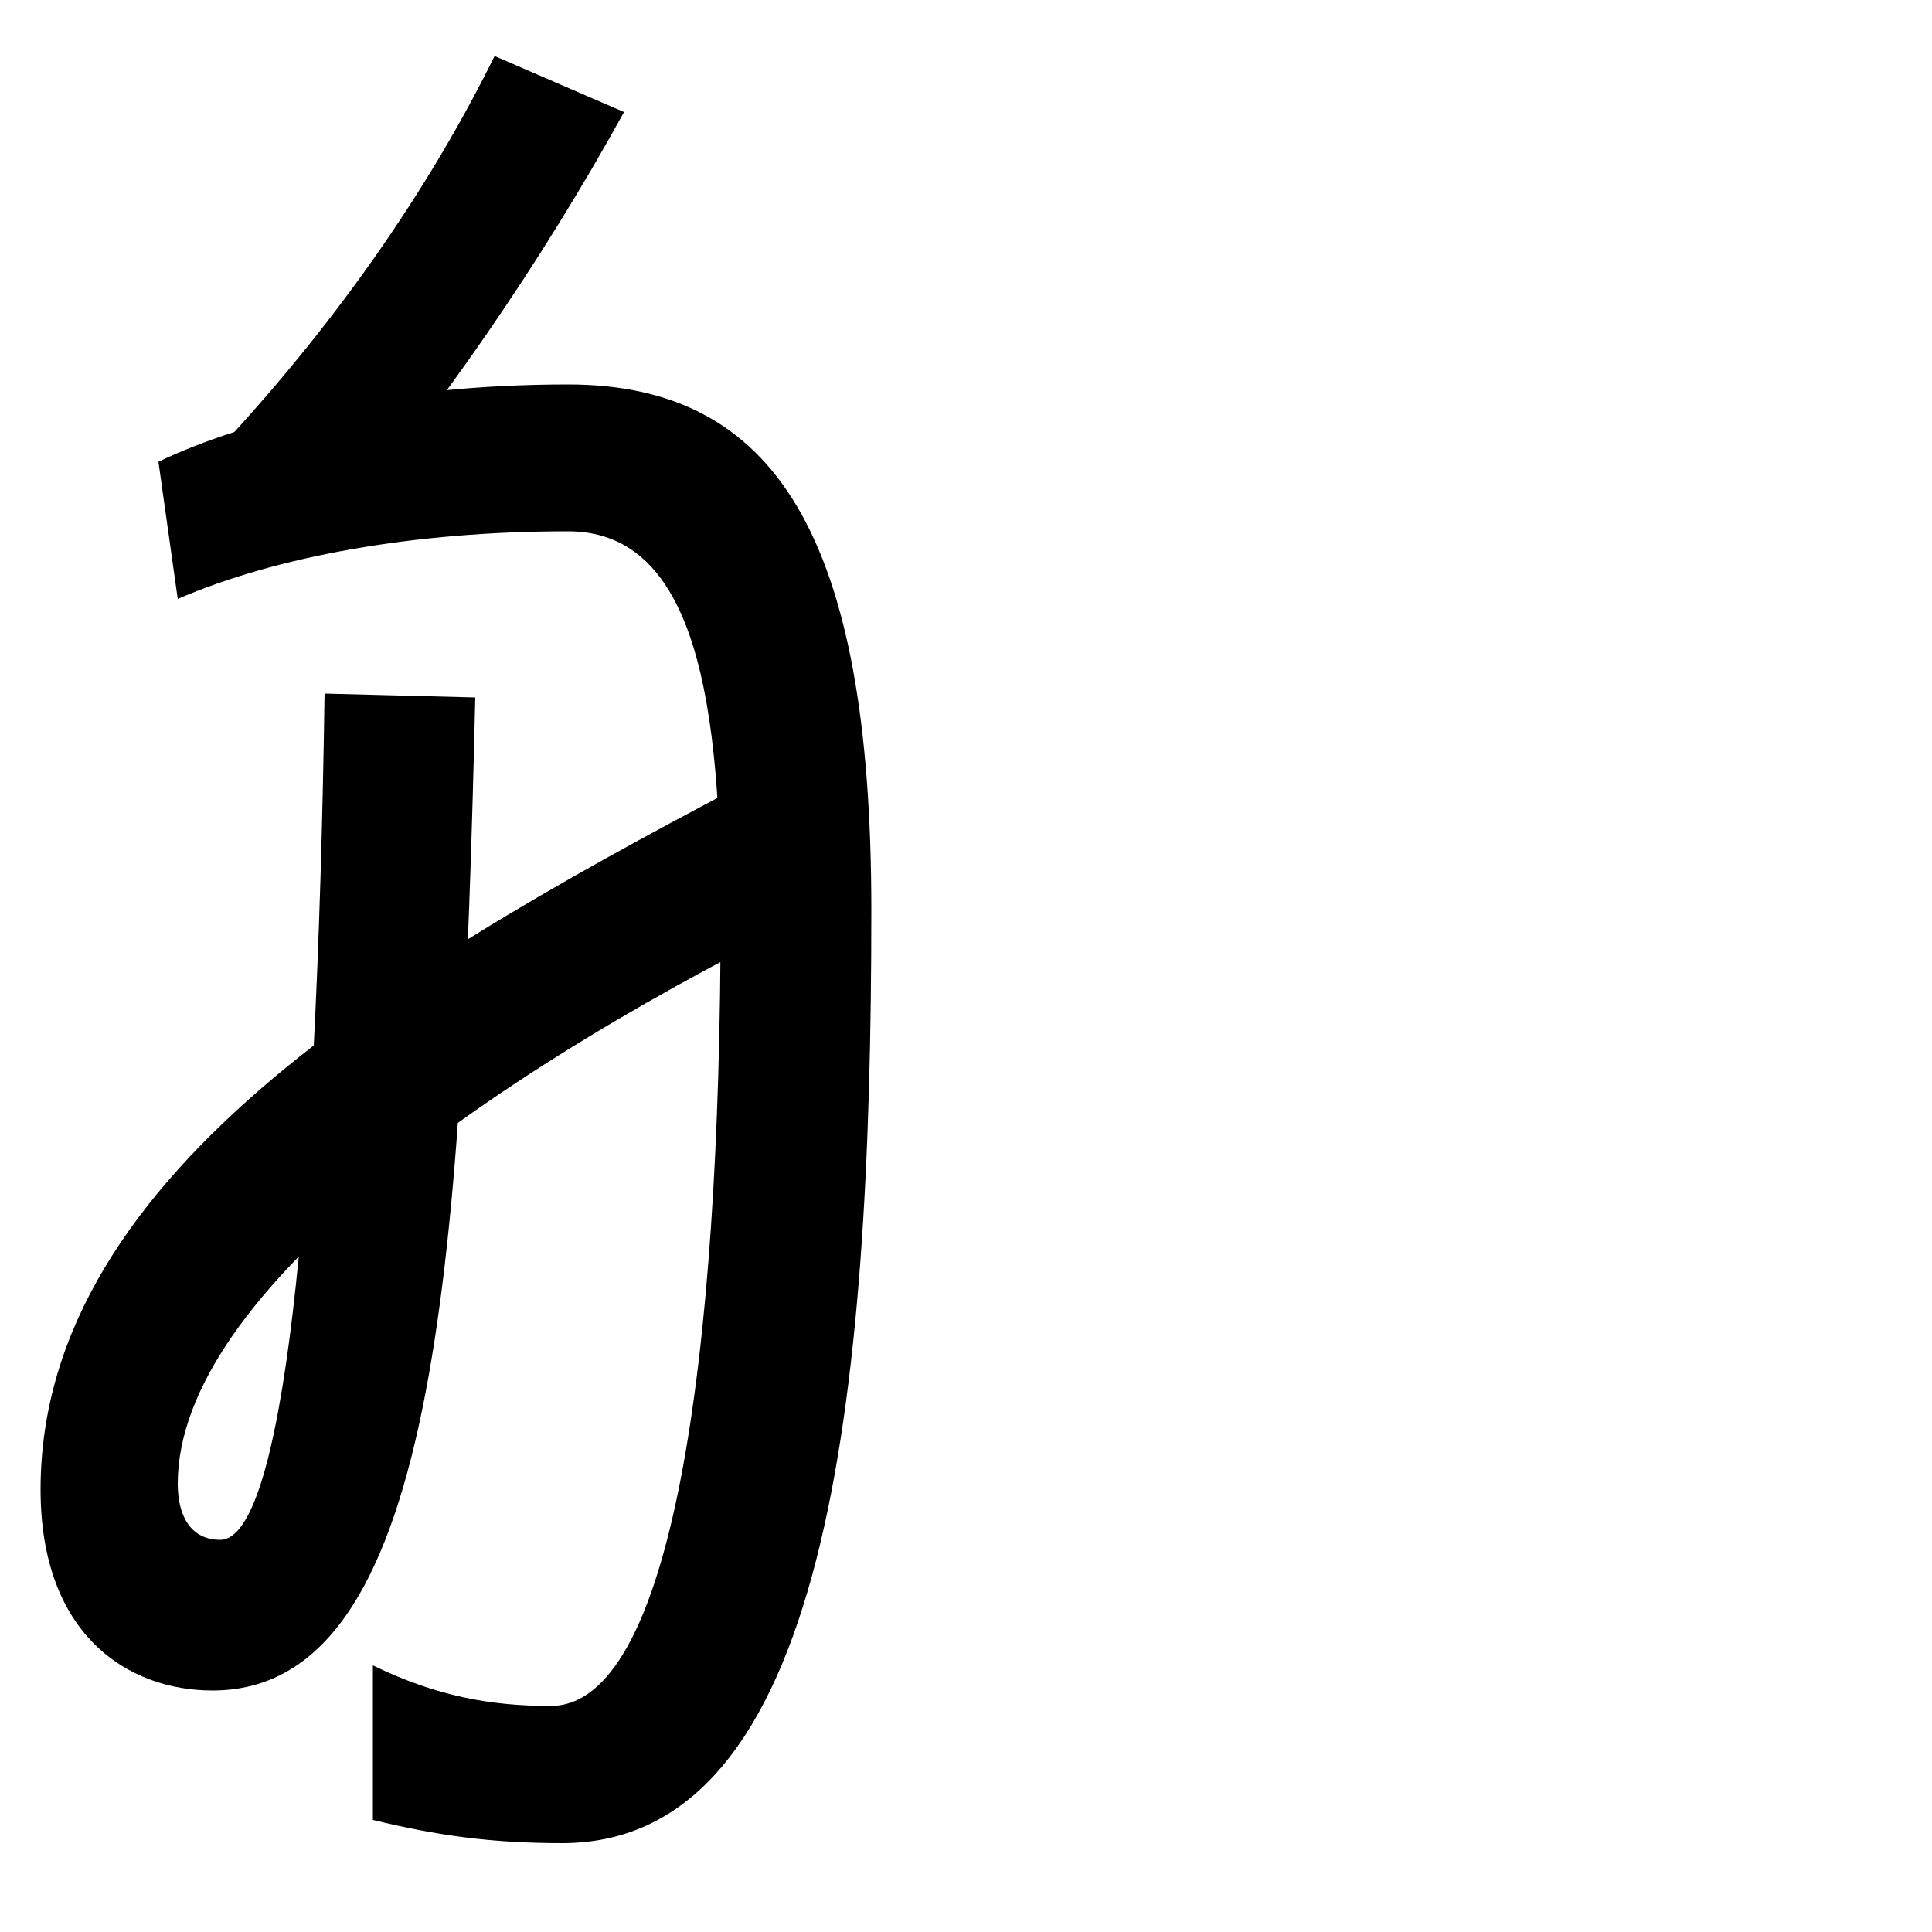 <svg xmlns="http://www.w3.org/2000/svg" width="1000" height="1000"><path d="M107 641 172 603C227 667 280 744 323 822L256 851C217 772 164 701 107 641ZM291 -74C428 -74 451 155 451 409C451 603 401 681 294 681C203 681 128 663 82 641L92 570C143 592 214 605 294 605C356 605 373 528 373 409C373 172 347 -3 285 -3C254 -3 226 2 193 18V-62C226 -70 254 -74 291 -74ZM430 411 400 482C214 385 21 275 21 109C21 34 66 5 110 5C225 5 239 221 246 519L168 521C164 250 146 83 114 83C99 83 92 95 92 112C92 211 256 327 430 411Z" transform="translate(0, 880) scale(1,-1)" /></svg>